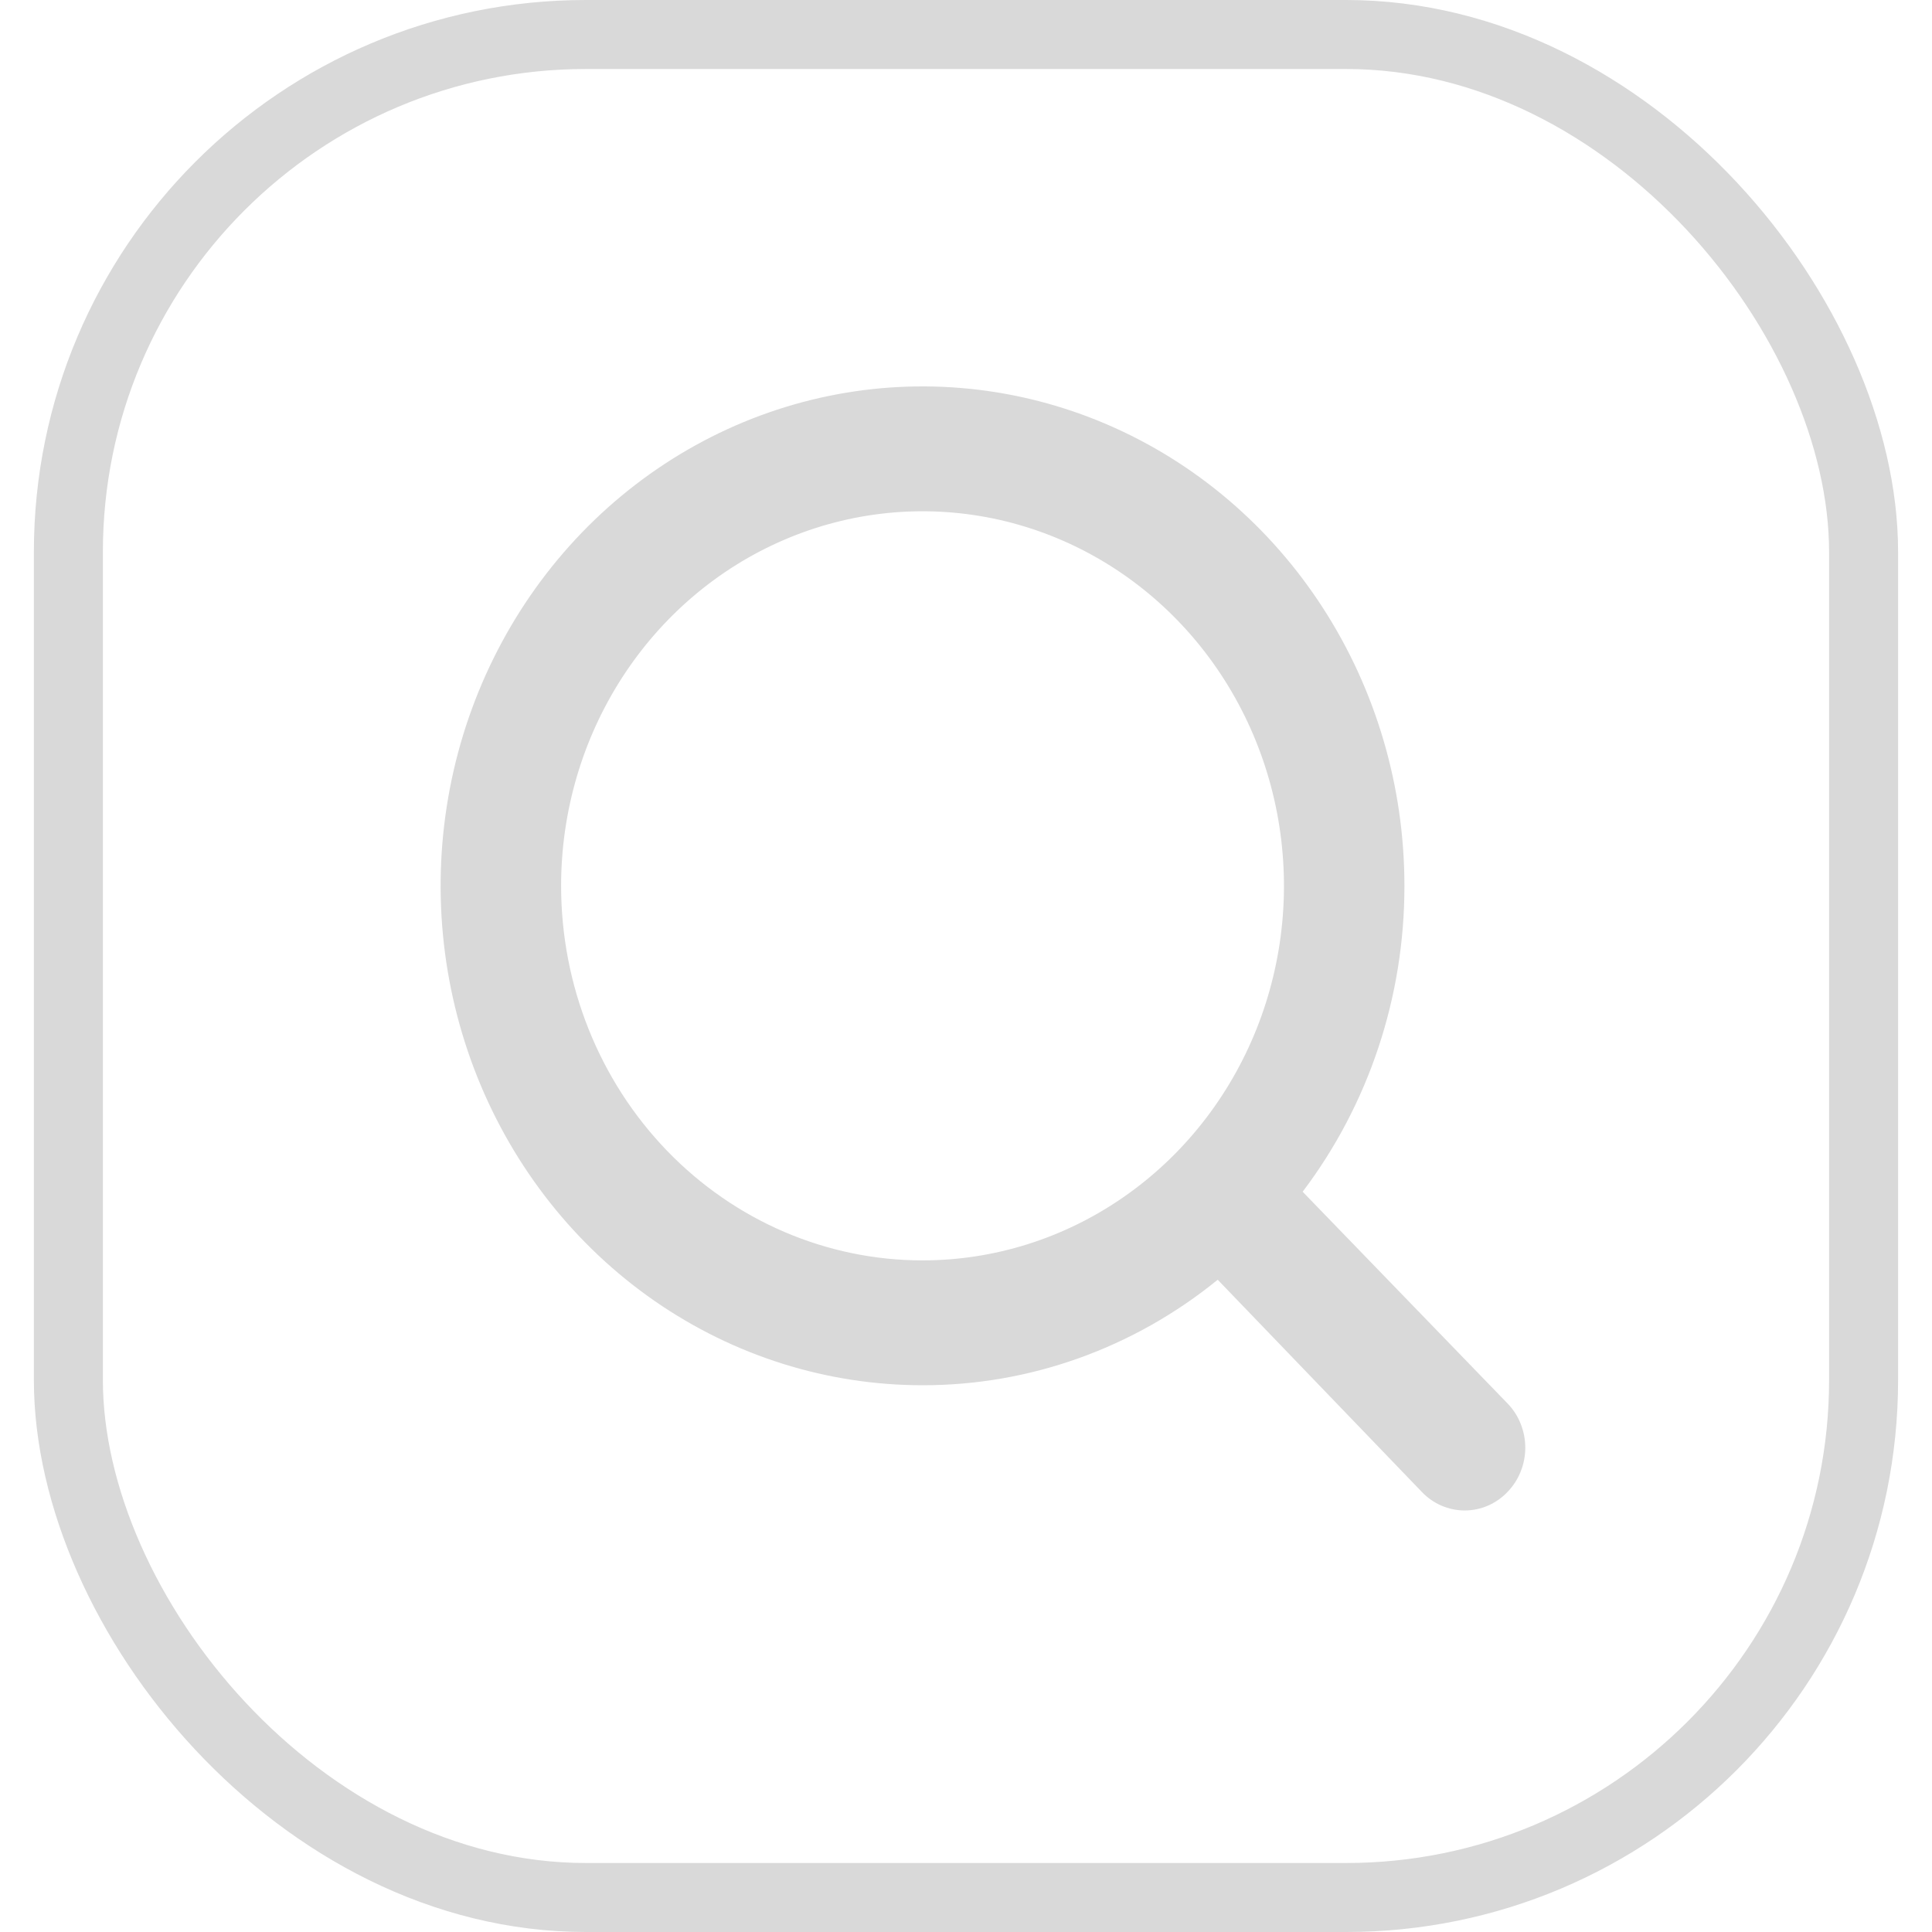 <svg width="56" height="56" viewBox="0 0 56 56" fill="none" xmlns="http://www.w3.org/2000/svg">
<rect x="1.982" y="1" width="52.035" height="54" rx="15" stroke="#D9D9D9" stroke-width="2"/>
<path d="M43.694 40.677L37.758 34.543C39.673 32.014 40.712 28.891 40.708 25.676C40.708 22.813 39.889 20.014 38.354 17.634C36.819 15.253 34.638 13.398 32.086 12.302C29.533 11.206 26.725 10.92 24.015 11.478C21.306 12.037 18.817 13.415 16.863 15.44C14.91 17.465 13.579 20.044 13.04 22.852C12.501 25.66 12.778 28.571 13.835 31.216C14.893 33.861 16.683 36.122 18.98 37.713C21.277 39.303 23.977 40.152 26.74 40.152C29.842 40.156 32.856 39.079 35.296 37.094L41.215 43.247C41.377 43.416 41.57 43.551 41.783 43.643C41.996 43.734 42.224 43.782 42.454 43.782C42.685 43.782 42.913 43.734 43.126 43.643C43.339 43.551 43.532 43.416 43.694 43.247C43.858 43.078 43.988 42.878 44.076 42.658C44.165 42.437 44.211 42.201 44.211 41.962C44.211 41.723 44.165 41.486 44.076 41.266C43.988 41.045 43.858 40.845 43.694 40.677ZM16.264 25.676C16.264 23.529 16.878 21.43 18.03 19.644C19.181 17.859 20.817 16.467 22.731 15.646C24.645 14.824 26.752 14.609 28.784 15.028C30.816 15.447 32.683 16.481 34.148 17.999C35.613 19.517 36.611 21.452 37.015 23.558C37.419 25.664 37.212 27.847 36.419 29.831C35.626 31.815 34.283 33.511 32.56 34.703C30.838 35.897 28.812 36.533 26.74 36.533C23.962 36.533 21.297 35.389 19.332 33.353C17.368 31.317 16.264 28.556 16.264 25.676Z" fill="#D9D9D9"/>
</svg>
